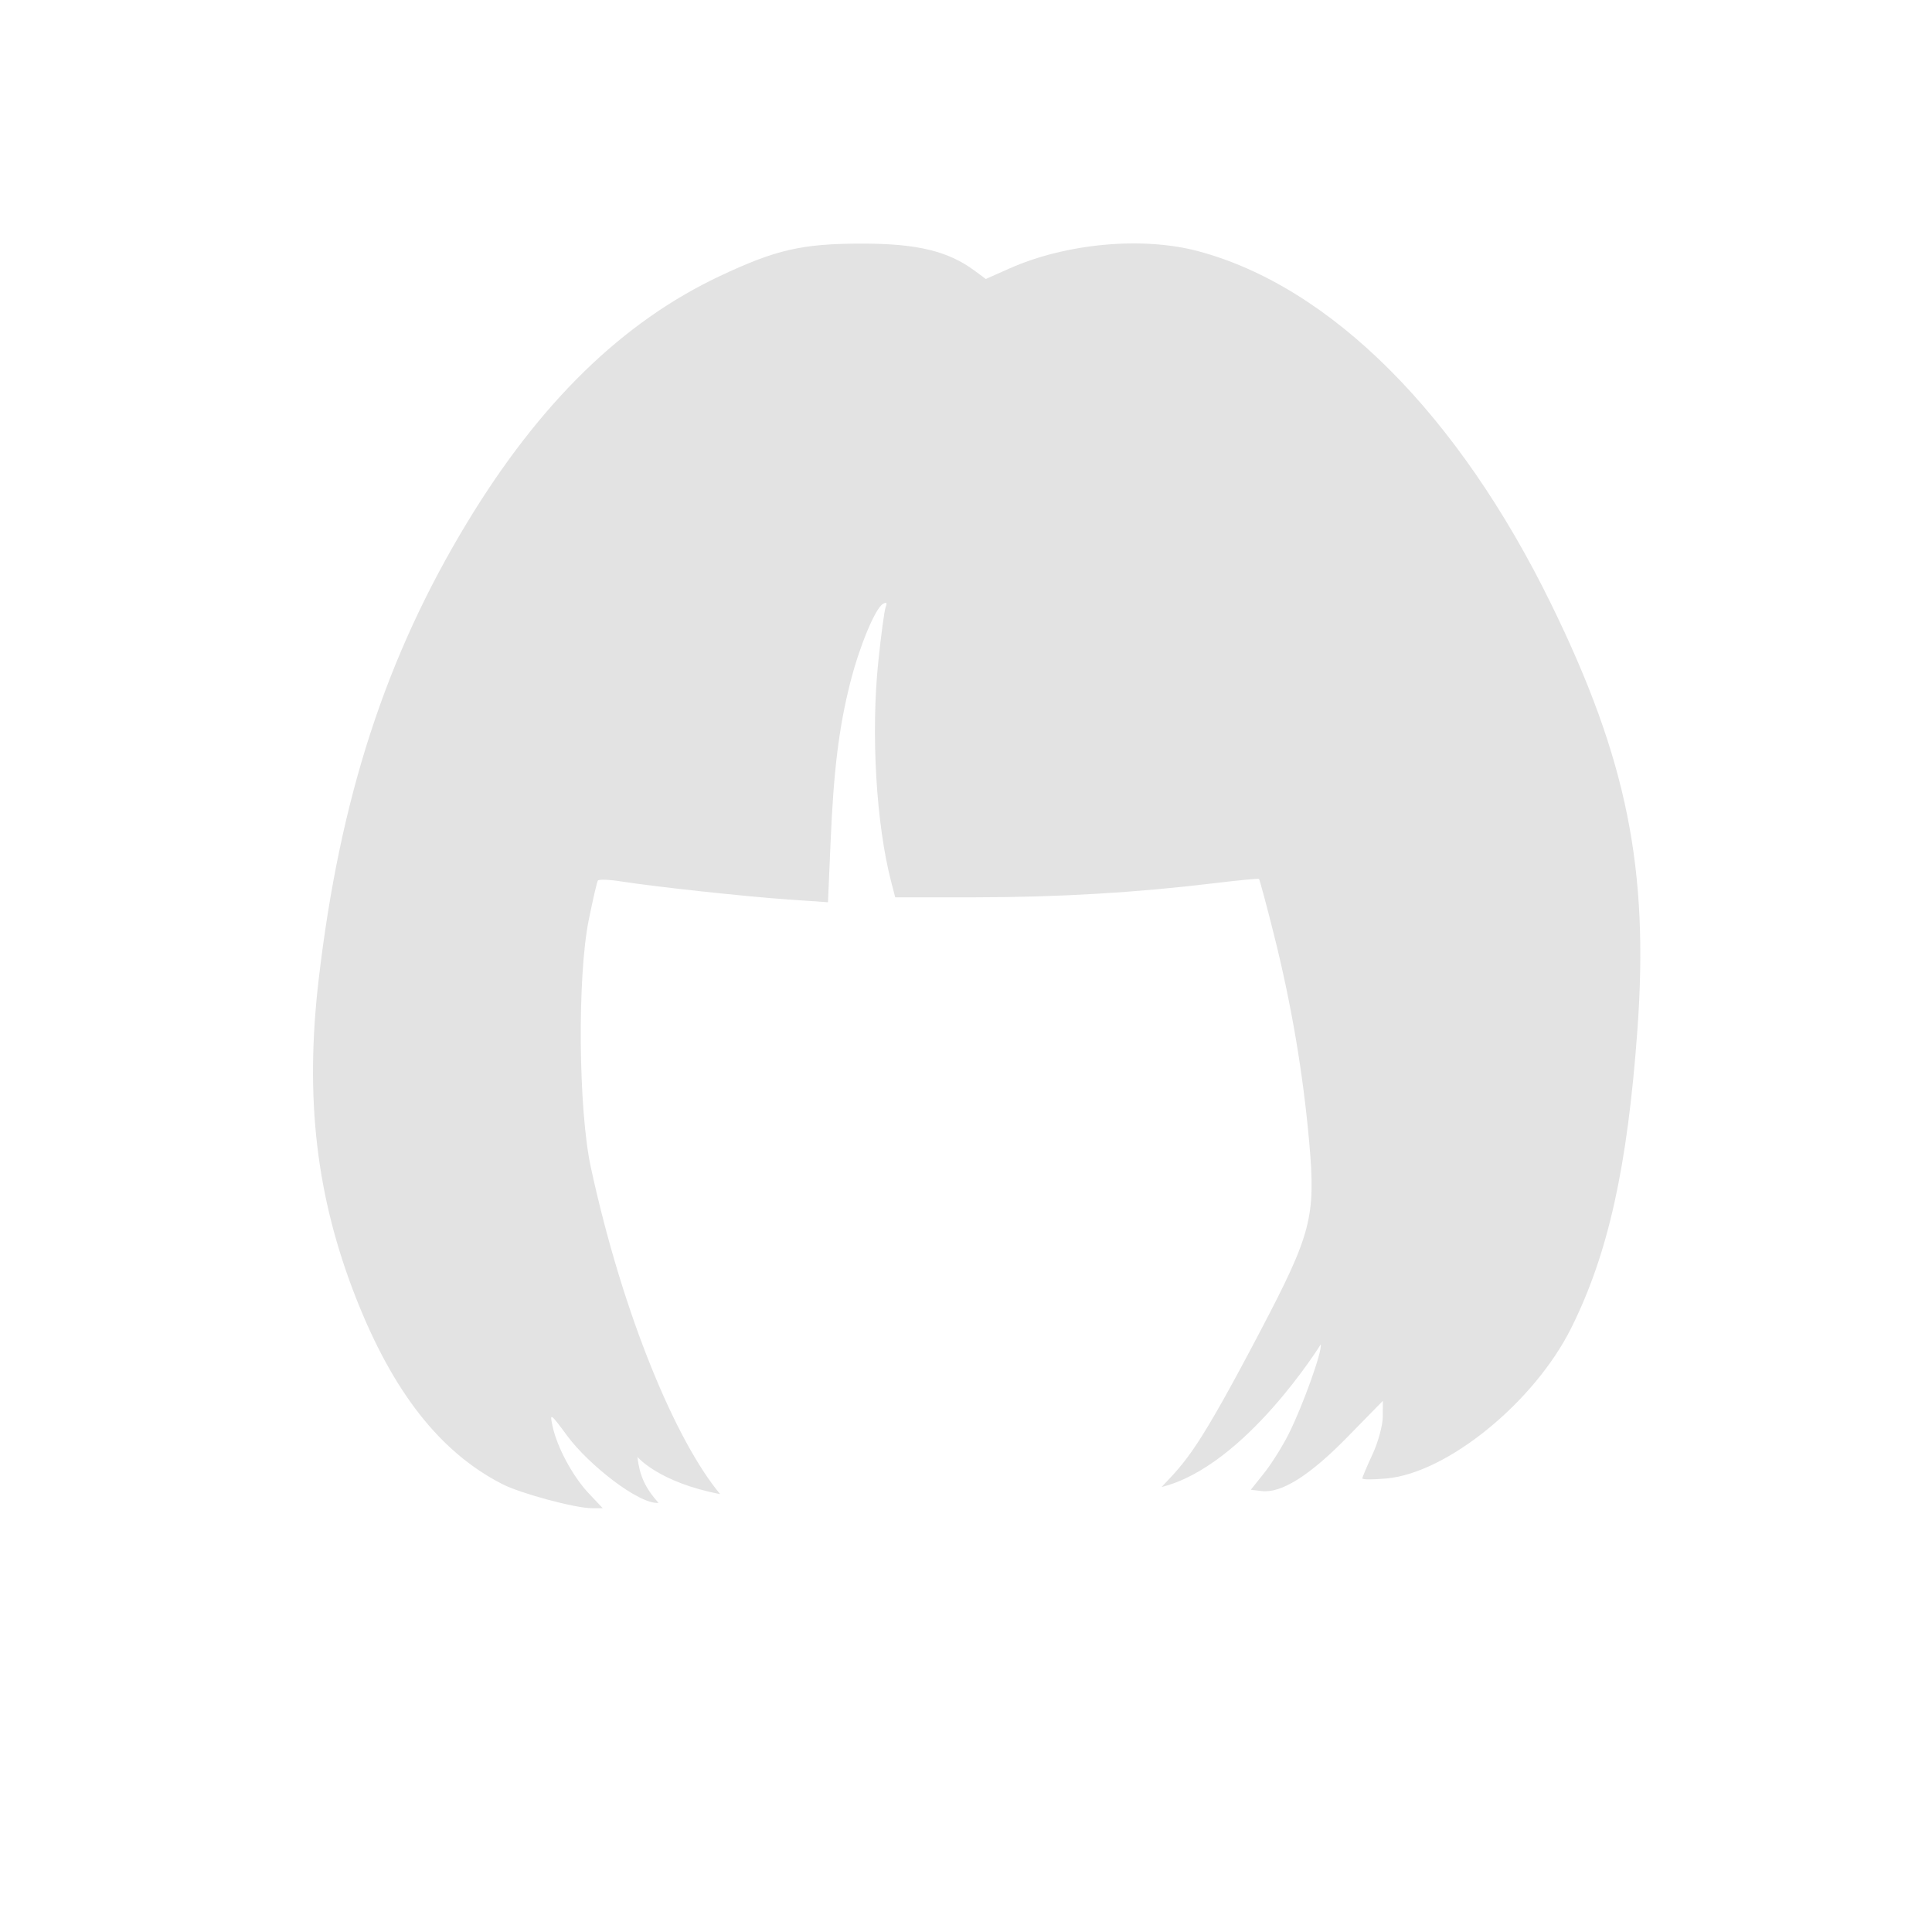 <?xml version="1.0" encoding="UTF-8" standalone="no"?>
<!-- Created with Inkscape (http://www.inkscape.org/) -->

<svg
   xmlns:dc="http://purl.org/dc/elements/1.1/"
   xmlns:cc="http://creativecommons.org/ns#"
   xmlns:rdf="http://www.w3.org/1999/02/22-rdf-syntax-ns#"
   xmlns:svg="http://www.w3.org/2000/svg"
   xmlns="http://www.w3.org/2000/svg"
   xmlns:sodipodi="http://sodipodi.sourceforge.net/DTD/sodipodi-0.dtd"
   xmlns:inkscape="http://www.inkscape.org/namespaces/inkscape"
   width="100mm"
   height="100mm"
   viewBox="0 0 100 100"
   version="1.1"
   id="svg8"
   inkscape:version="0.92.4 (5da689c313, 2019-01-14)"
   sodipodi:docname="hair.svg"
   inkscape:export-filename="F:\DEV_SRC\RainboxUI\Icons\25w\w25_hair_l.png"
   inkscape:export-xdpi="6.3499999"
   inkscape:export-ydpi="6.3499999">
  <defs
     id="defs2" />
  <sodipodi:namedview
     id="base"
     pagecolor="#ffffff"
     bordercolor="#666666"
     borderopacity="1.0"
     inkscape:pageopacity="0.0"
     inkscape:pageshadow="2"
     inkscape:zoom="1.4893351"
     inkscape:cx="326.62239"
     inkscape:cy="185.40239"
     inkscape:document-units="mm"
     inkscape:current-layer="layer1"
     showgrid="false"
     inkscape:window-width="3378"
     inkscape:window-height="1417"
     inkscape:window-x="54"
     inkscape:window-y="-8"
     inkscape:window-maximized="1" />
  <g
     inkscape:label="Calque 1"
     inkscape:groupmode="layer"
     id="layer1"
     transform="translate(0,-197)">
    <path
       style="fill:#e3e3e3;stroke-width:0.212;fill-opacity:1"
       d="m 60.125,273.966 c 1.307,-1.376 1.881,-1.923 5.087,-8.027 2.671,-5.087 2.895,-5.947 2.554,-9.806 -0.317,-3.58 -0.927,-7.172 -1.826,-10.751 -0.392,-1.561 -0.741,-2.861 -0.776,-2.889 -0.035,-0.028 -1.066,0.07 -2.291,0.219 -4.027,0.489 -8.13,0.732 -12.366,0.732 H 46.336 l -0.207,-0.796 c -0.779,-2.996 -1.054,-7.666 -0.67,-11.384 0.143,-1.388 0.316,-2.669 0.384,-2.847 0.086,-0.224 0.041,-0.271 -0.148,-0.155 -0.406,0.251 -1.217,2.211 -1.689,4.083 -0.582,2.306 -0.854,4.502 -1.013,8.188 l -0.137,3.168 -2.035,-0.141 c -2.263,-0.157 -6.947,-0.664 -8.673,-0.938 -0.616,-0.098 -1.159,-0.117 -1.205,-0.042 -0.046,0.075 -0.258,0.992 -0.47,2.038 -0.595,2.936 -0.537,9.824 0.108,12.801 1.677,7.737 4.435,14.214 6.694,16.916 -3.192,-0.611 -4.285,-1.928 -4.285,-1.928 0.122,0.981 0.389,1.586 1.096,2.384 -1.041,0.075 -3.647,-2.016 -4.702,-3.441 -0.905,-1.223 -0.936,-1.244 -0.784,-0.531 0.232,1.088 1.047,2.601 1.873,3.477 l 0.724,0.767 h -0.575 c -0.846,0 -3.666,-0.759 -4.61,-1.24 -3.221,-1.643 -5.668,-4.756 -7.593,-9.659 -2.051,-5.225 -2.645,-10.315 -1.923,-16.478 1.101,-9.401 3.477,-16.705 7.696,-23.661 3.756,-6.193 8.031,-10.361 13.06,-12.732 2.92,-1.377 4.259,-1.683 7.371,-1.684 2.832,-0.001 4.438,0.383 5.802,1.387 l 0.603,0.444 1.201,-0.535 c 2.947,-1.313 6.901,-1.676 9.796,-0.902 6.859,1.836 13.449,8.426 18.265,18.267 3.919,8.009 5.07,13.702 4.46,22.071 -0.517,7.09 -1.514,11.571 -3.427,15.404 -1.913,3.833 -6.411,7.495 -9.555,7.78 -0.69,0.062 -1.254,0.062 -1.254,-8.5e-4 0,-0.063 0.238,-0.625 0.528,-1.25 0.291,-0.624 0.529,-1.502 0.531,-1.95 l 0.002,-0.815 -1.857,1.896 c -1.934,1.975 -3.401,2.895 -4.416,2.772 l -0.56,-0.068 0.679,-0.849 c 0.374,-0.467 0.945,-1.374 1.27,-2.016 0.732,-1.449 1.772,-4.349 1.669,-4.657 0,0 -3.903,6.304 -8.234,7.379 z"
       id="path5777"
       inkscape:connector-curvature="0"
       sodipodi:nodetypes="csscccsccscccsccccsccccccscsssssccccccssscscccscccccc" />
  </g>
</svg>
